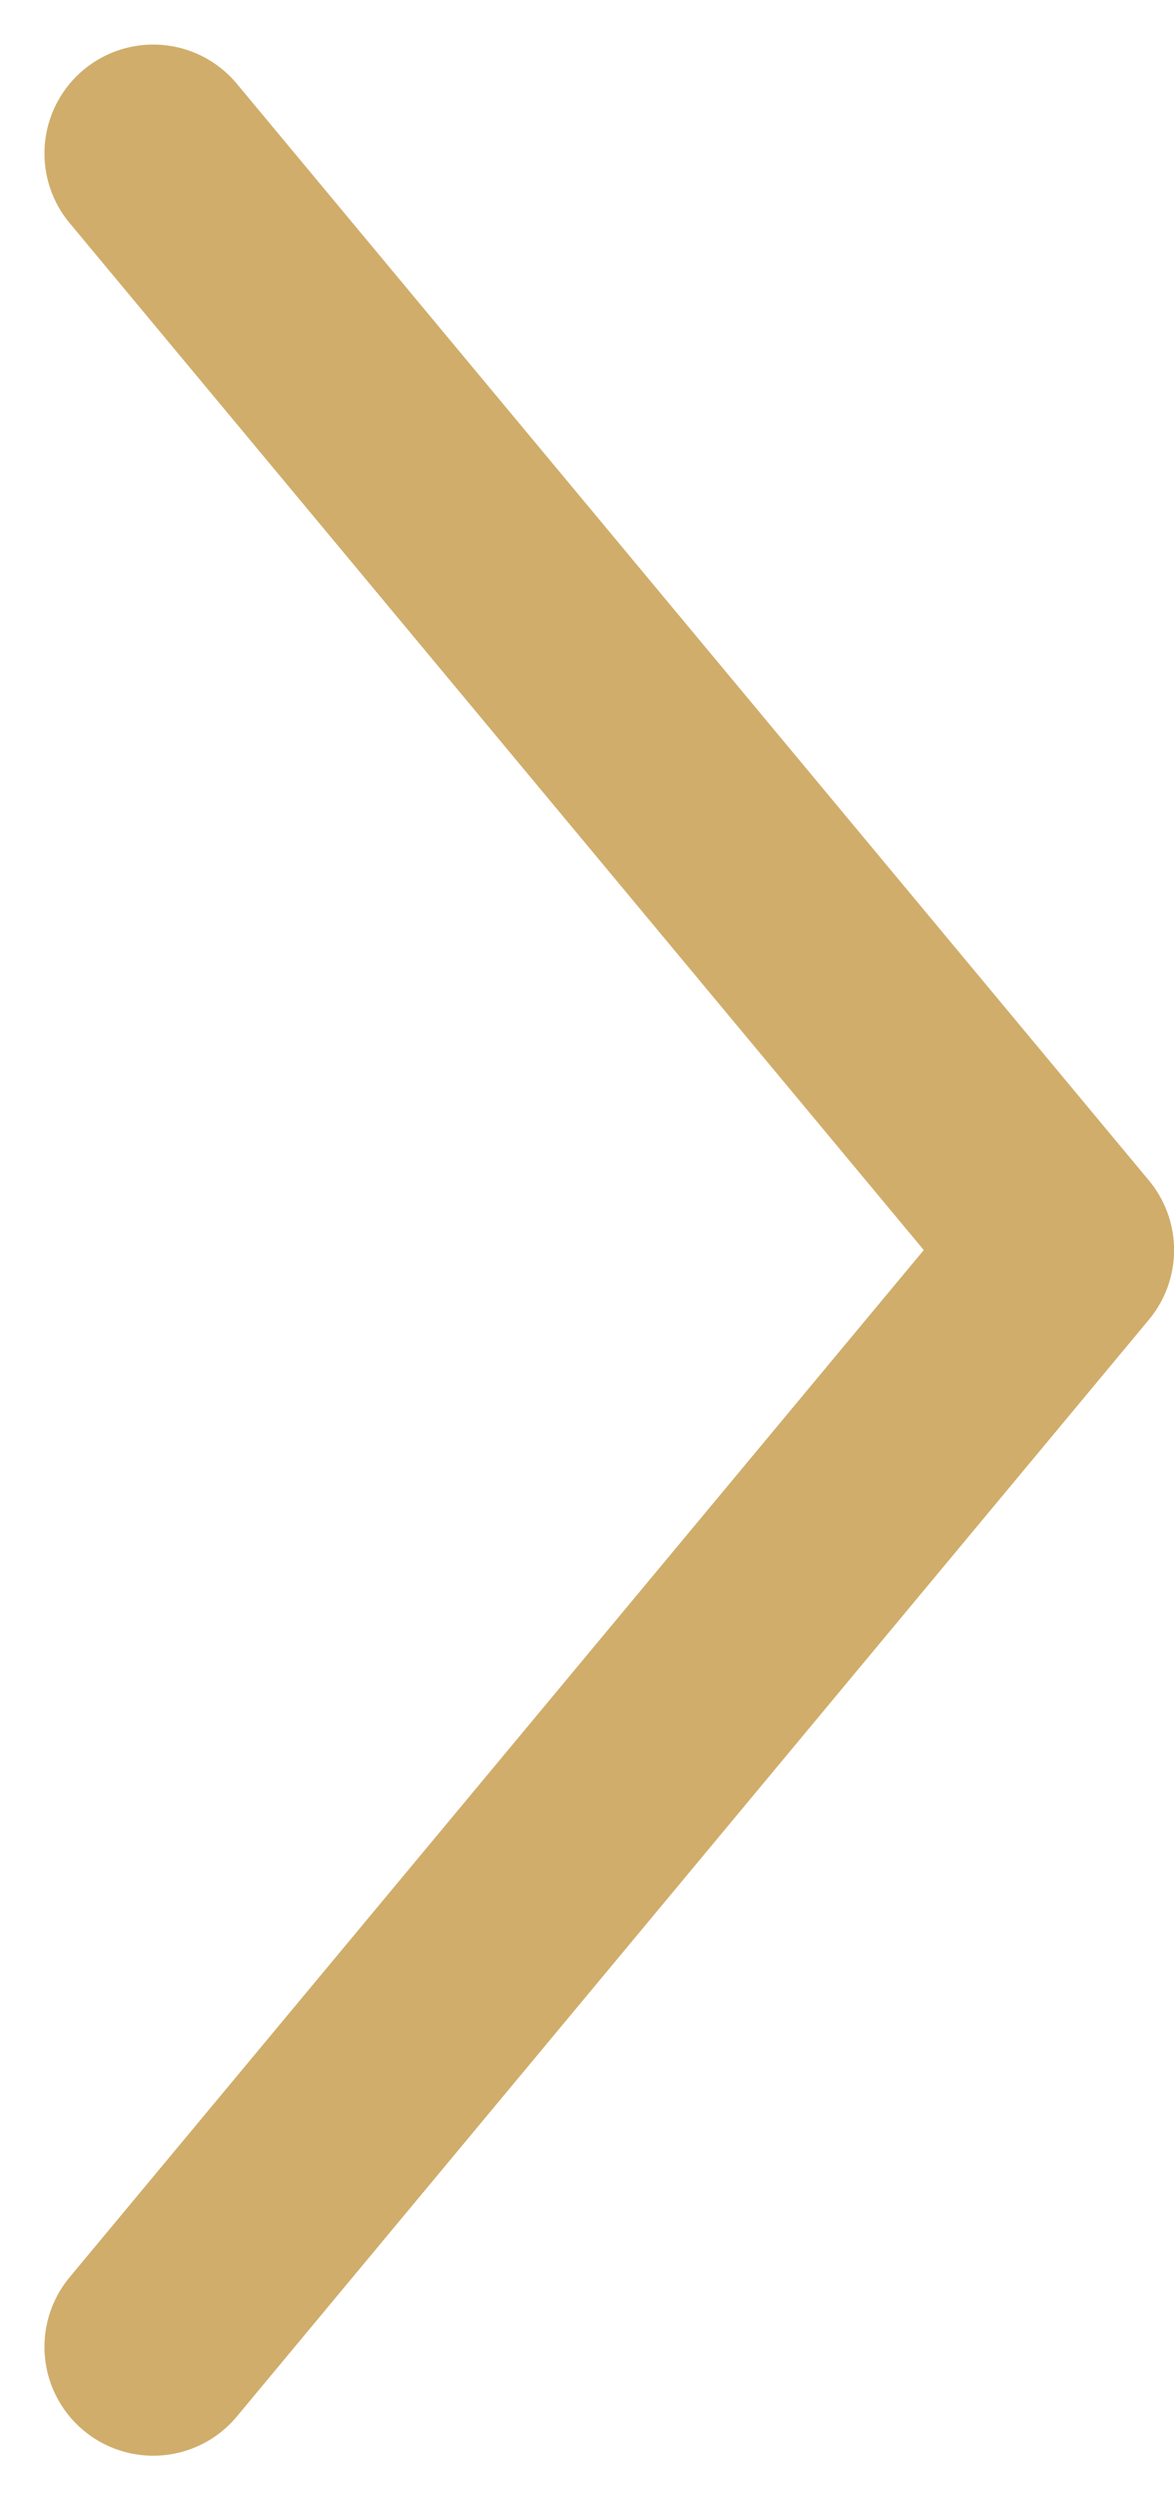 <svg xmlns="http://www.w3.org/2000/svg" width="16.188" height="34.45" viewBox="0 0 16.188 34.45">
  <path id="Path_1525" data-name="Path 1525" d="M11443.576,8553,11431,8568.113l12.576,15.111" transform="translate(11445.689 8585.338) rotate(180)" fill="none" stroke="#d0ad6a" stroke-linecap="round" stroke-linejoin="round" stroke-width="3"/>
</svg>
